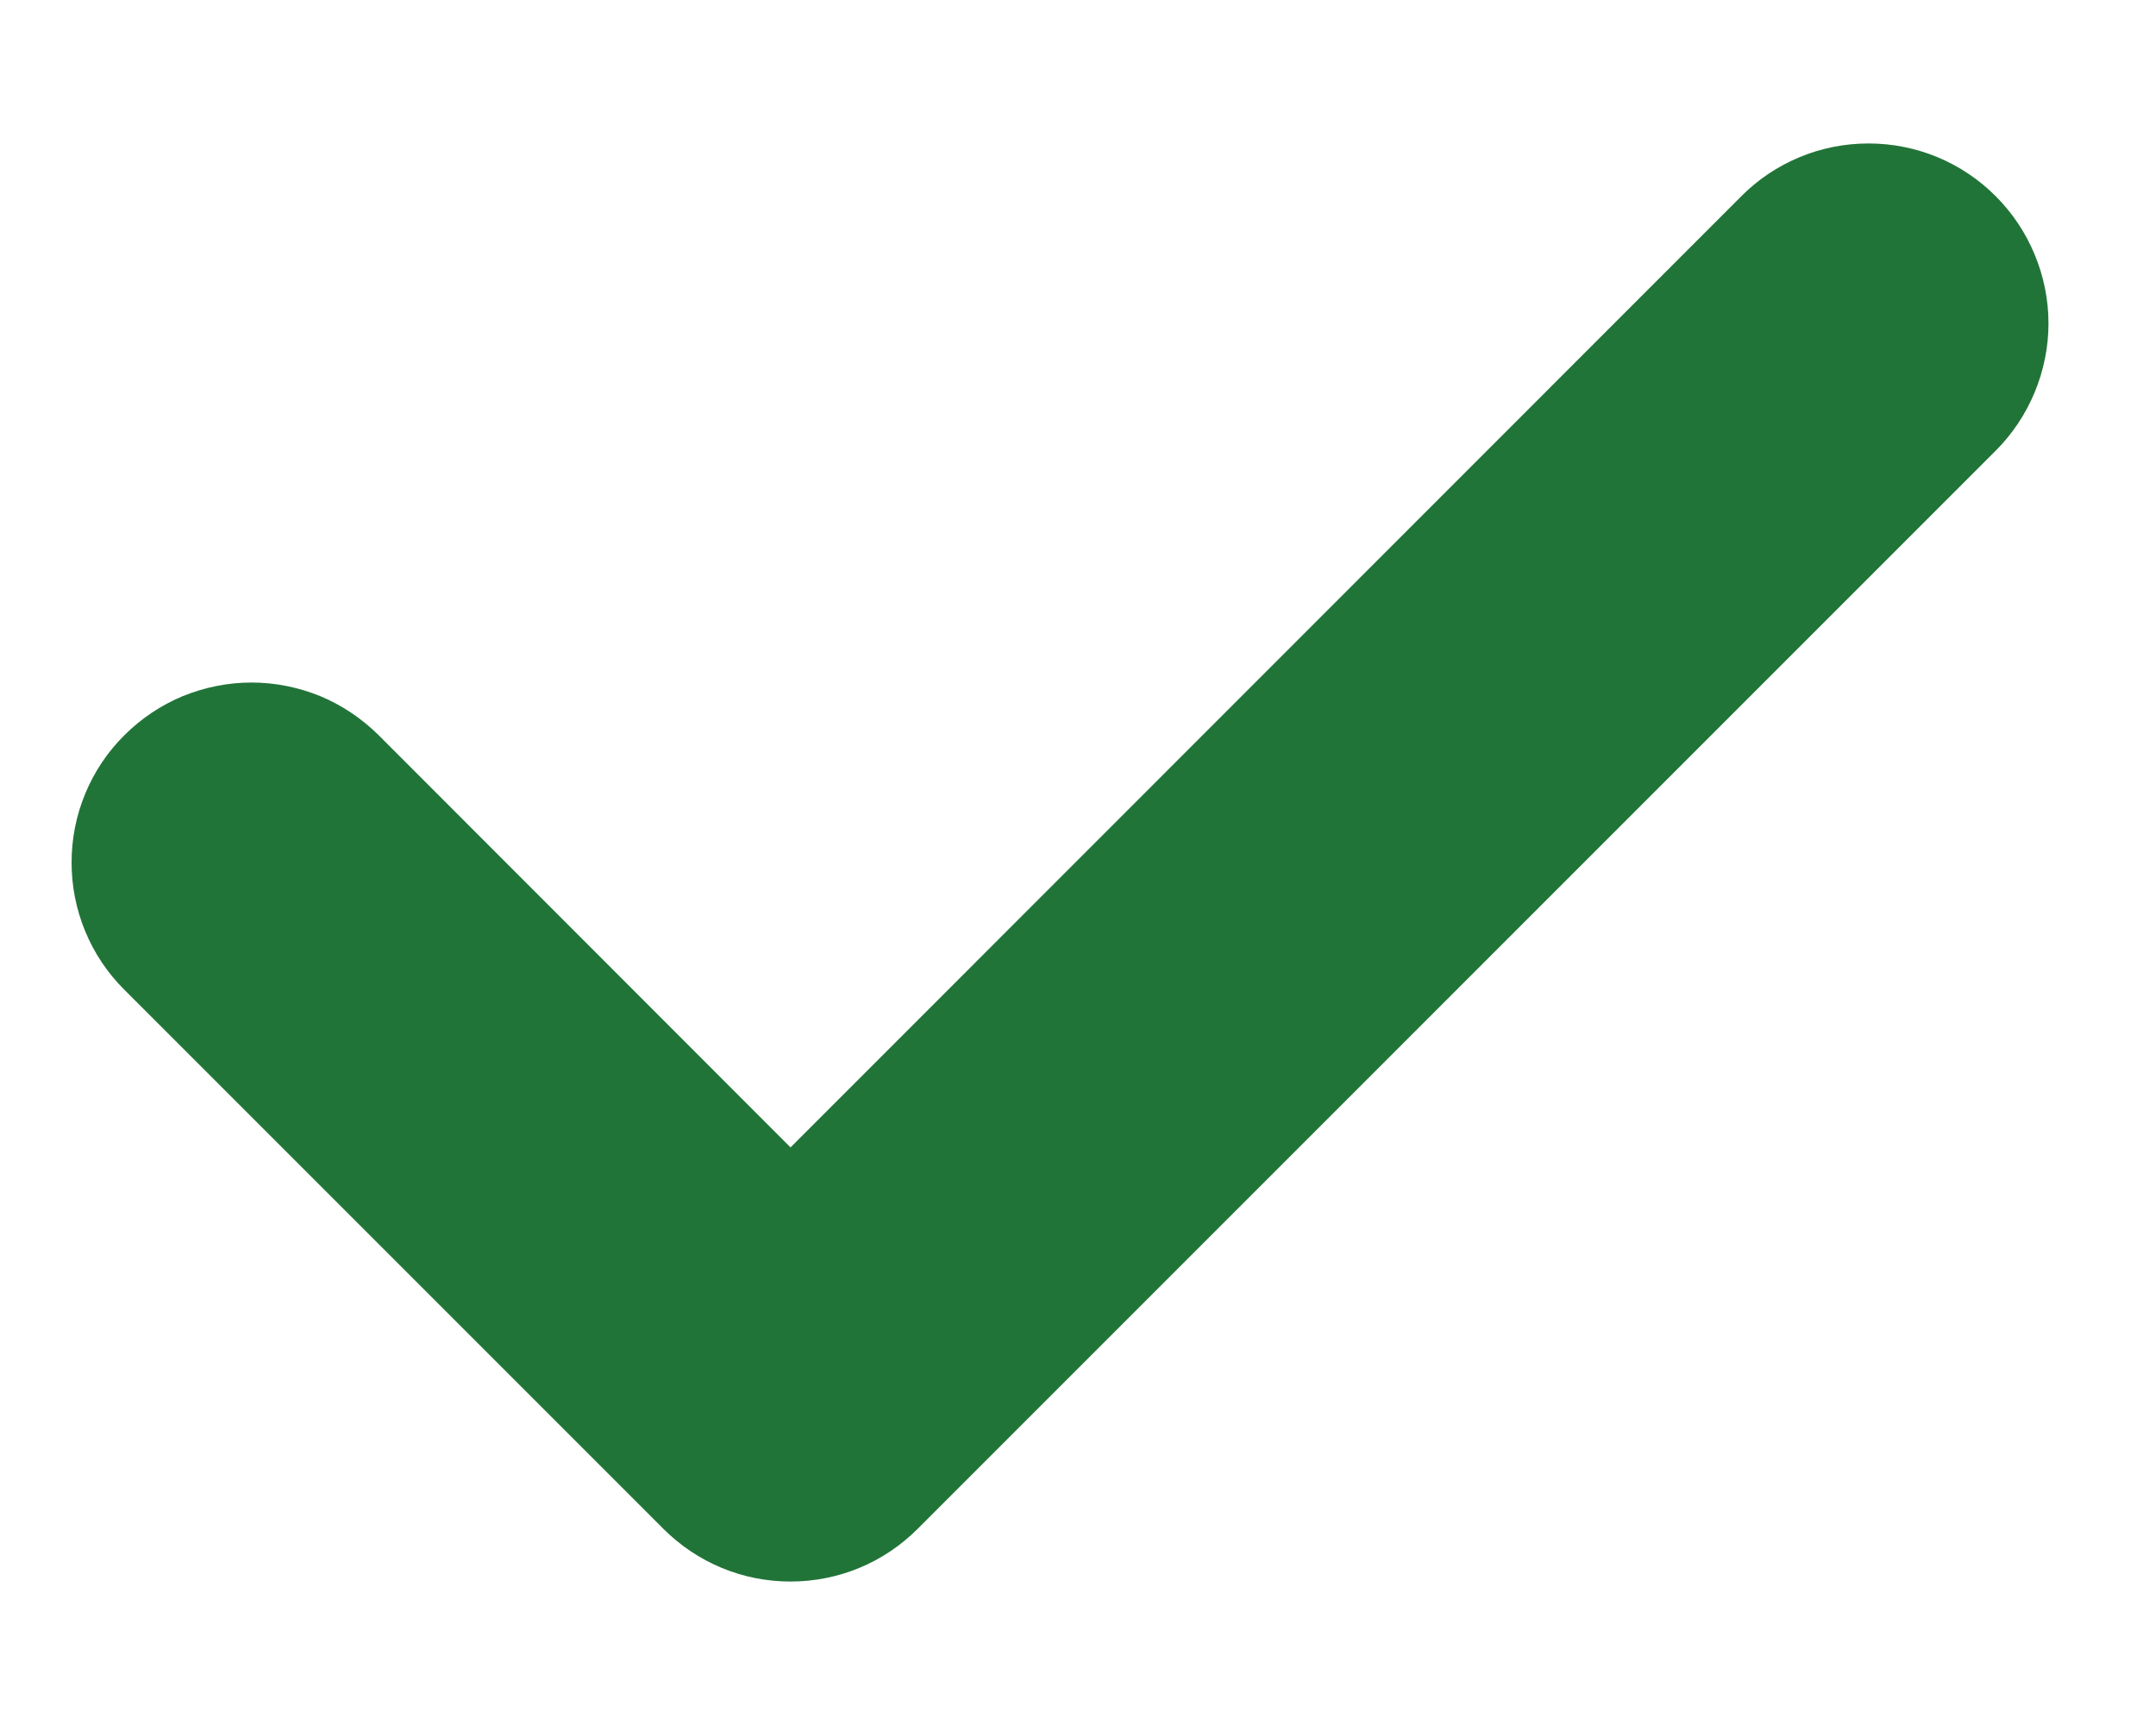 <svg width="15" height="12" viewBox="0 0 15 12" fill="none" xmlns="http://www.w3.org/2000/svg">
<path fill-rule="evenodd" clip-rule="evenodd" d="M13.885 1.365C14.001 1.481 14.093 1.619 14.156 1.771C14.219 1.923 14.252 2.085 14.252 2.25C14.252 2.414 14.219 2.577 14.156 2.729C14.093 2.881 14.001 3.019 13.885 3.135L6.385 10.635C6.269 10.751 6.131 10.844 5.979 10.907C5.827 10.97 5.664 11.002 5.5 11.002C5.335 11.002 5.172 10.97 5.021 10.907C4.869 10.844 4.731 10.751 4.615 10.635L0.865 6.885C0.748 6.769 0.656 6.631 0.593 6.479C0.53 6.327 0.498 6.164 0.498 6C0.498 5.835 0.53 5.673 0.593 5.521C0.656 5.369 0.748 5.231 0.865 5.115C0.981 4.999 1.119 4.906 1.271 4.843C1.423 4.781 1.585 4.748 1.75 4.748C1.914 4.748 2.077 4.781 2.229 4.843C2.38 4.906 2.518 4.999 2.635 5.115L5.5 7.982L12.115 1.365C12.231 1.248 12.369 1.156 12.521 1.093C12.672 1.03 12.835 0.998 13 0.998C13.164 0.998 13.327 1.03 13.479 1.093C13.631 1.156 13.768 1.248 13.885 1.365Z" fill="#217438"/>
</svg>
